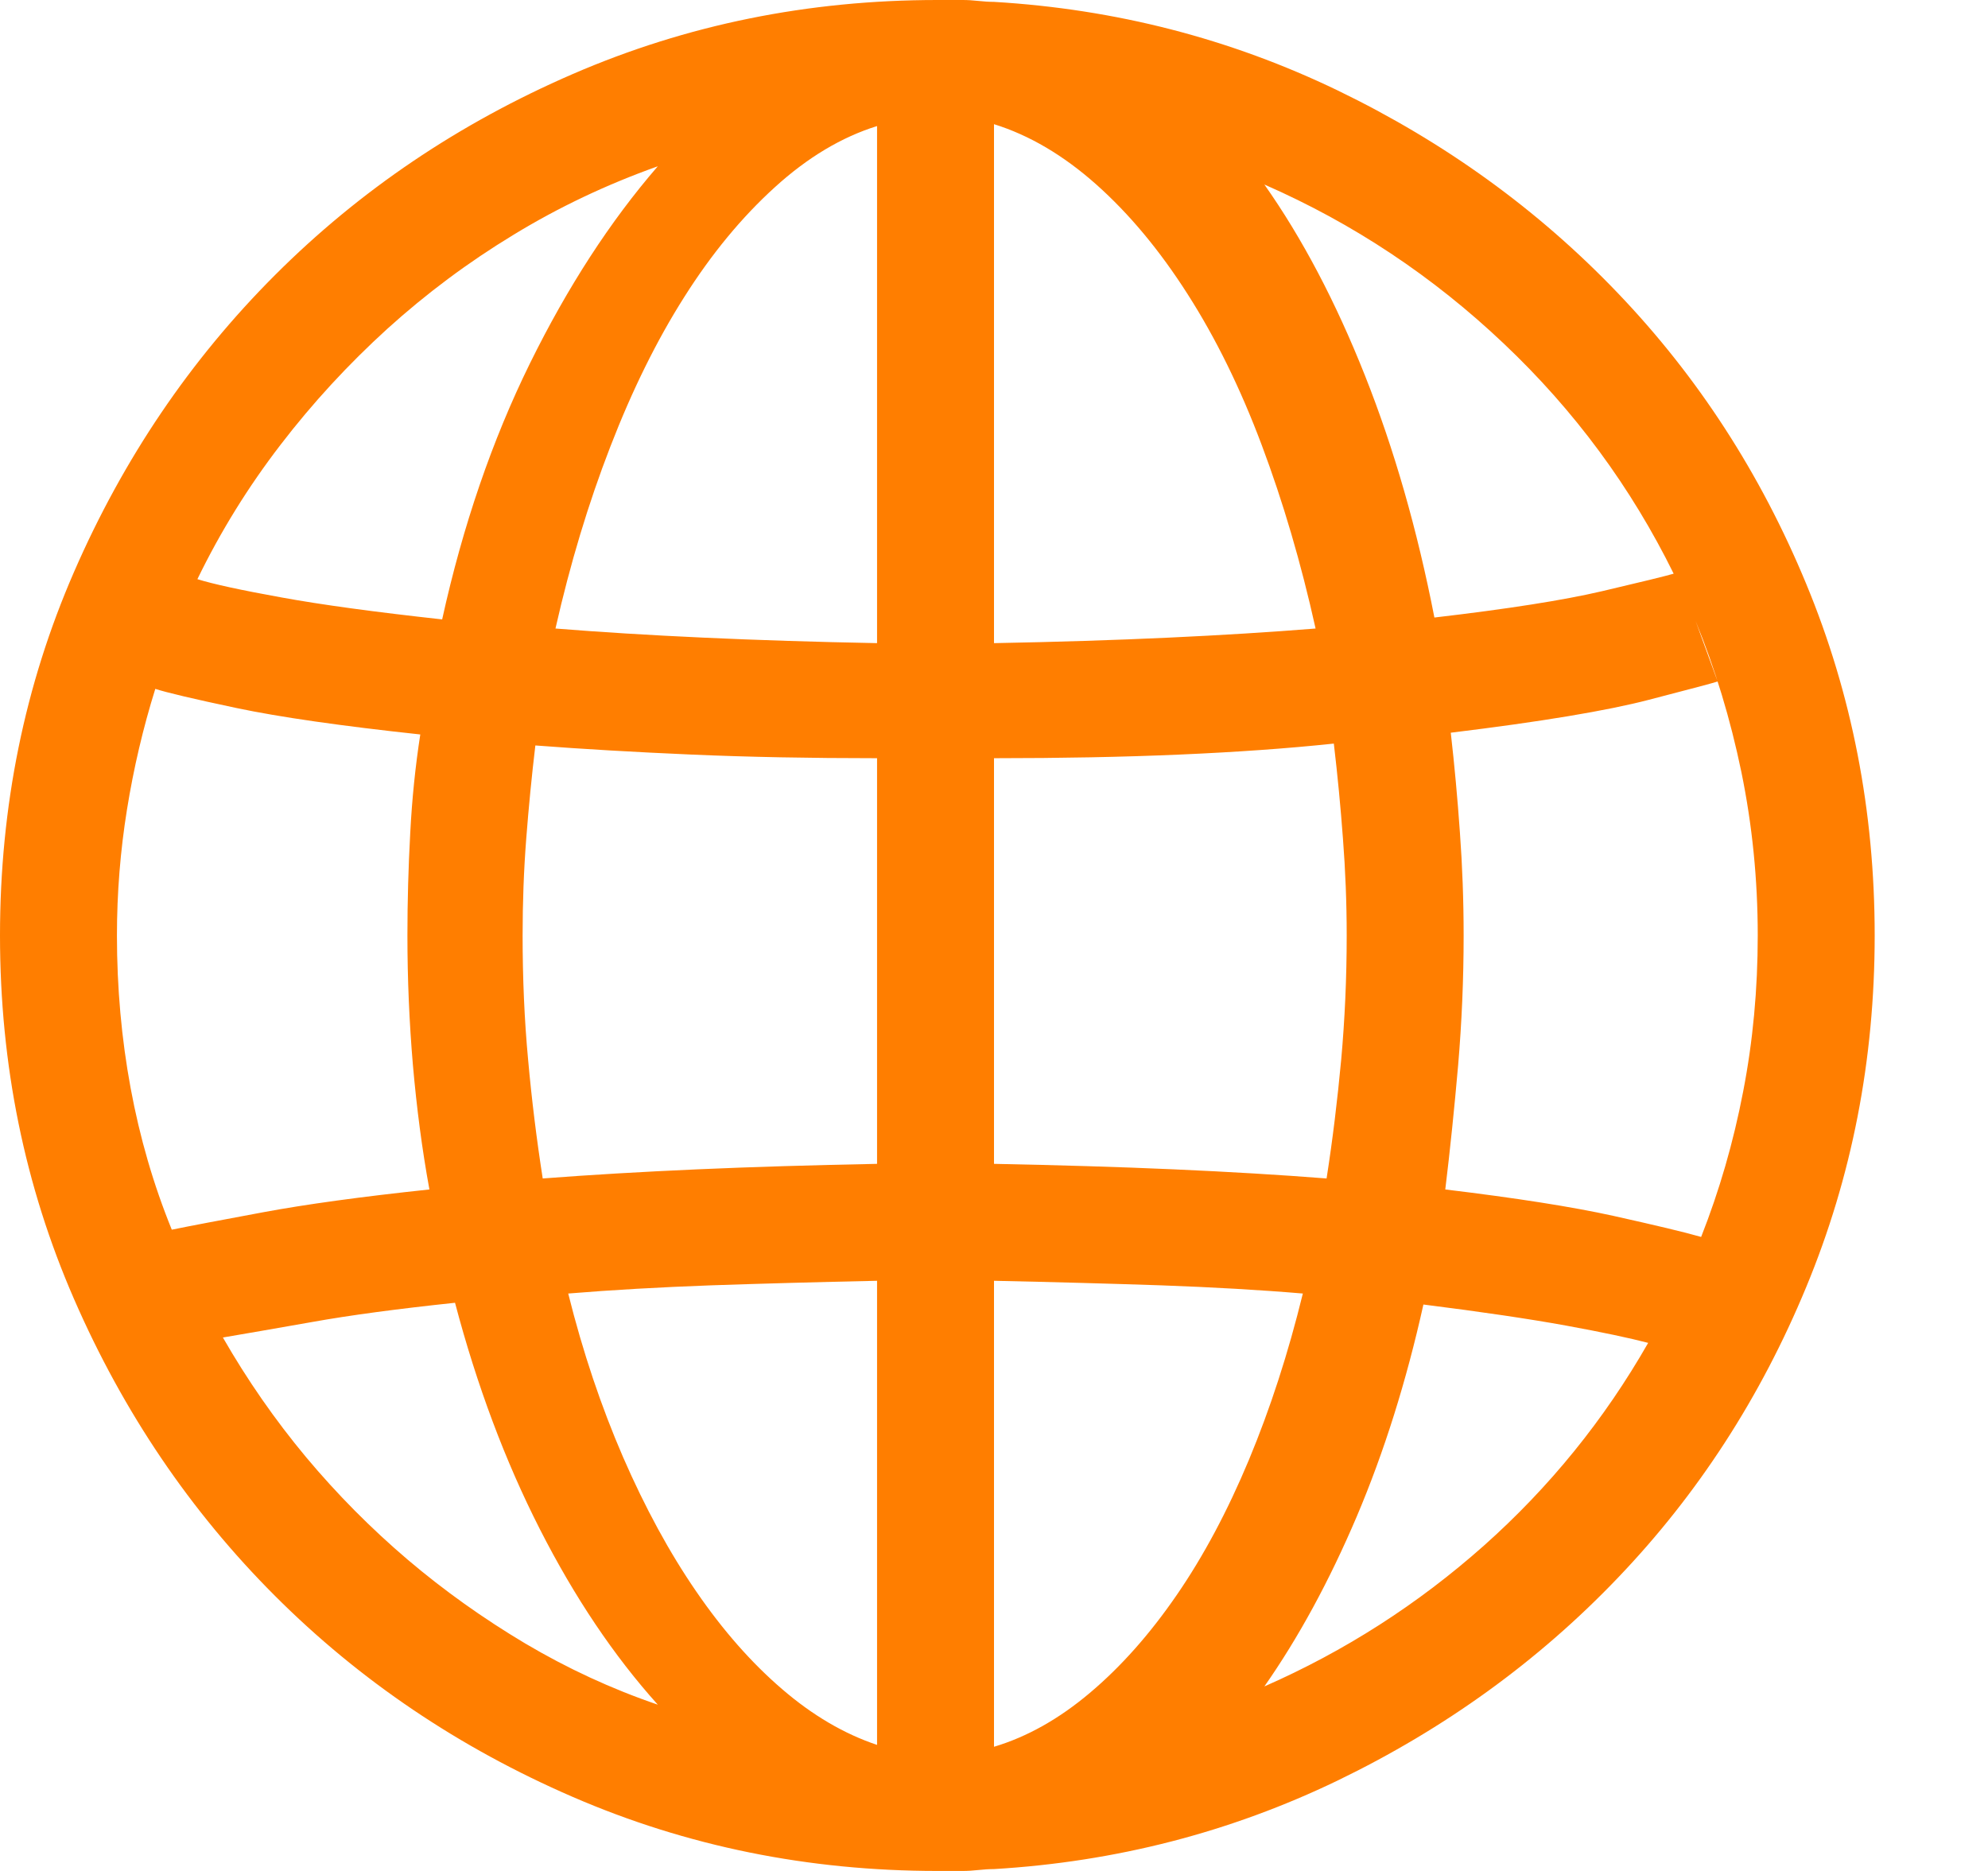 <svg xmlns="http://www.w3.org/2000/svg" xmlns:xlink="http://www.w3.org/1999/xlink" width="17" height="16" version="1.1" viewBox="0 0 17 16"><title>globe - simple-line-icons</title><desc>Created with Sketch.</desc><g id="new" fill="none" fill-rule="evenodd" stroke="none" stroke-width="1"><g id="Bitcoin.org---new-Choose-Your-wallet--Desktop-Copy-4" fill="#FF7E00" transform="translate(-1131, -1190)"><g id="//Content" transform="translate(0, 473)"><g id="Wallets-for-Linux" transform="translate(215, 152)"><g id="Containers"><g id="Container" transform="translate(800, 420)"><g id="Group" transform="translate(37, 140)"><g id="globe---simple-line-icons"><path d="M95.031,13 C95.031,14.063 94.836,15.065 94.445,16.008 C94.055,16.951 93.518,17.779 92.836,18.492 C92.154,19.206 91.354,19.784 90.438,20.227 C89.521,20.669 88.542,20.922 87.5,20.984 C87.458,20.984 87.414,20.987 87.367,20.992 C87.32,20.997 87.276,21 87.234,21 L87.016,21 C85.911,21 84.872,20.789 83.898,20.367 C82.924,19.945 82.076,19.372 81.352,18.648 C80.628,17.924 80.055,17.078 79.633,16.109 C79.211,15.141 79,14.104 79,13 C79,11.896 79.211,10.859 79.633,9.891 C80.055,8.922 80.628,8.076 81.352,7.352 C82.076,6.628 82.924,6.055 83.898,5.633 C84.872,5.211 85.911,5 87.016,5 L87.234,5 C87.276,5 87.32,5.003 87.367,5.008 C87.414,5.013 87.458,5.016 87.5,5.016 C88.542,5.078 89.521,5.331 90.438,5.773 C91.354,6.216 92.154,6.794 92.836,7.508 C93.518,8.221 94.055,9.049 94.445,9.992 C94.836,10.935 95.031,11.937 95.031,13 Z M93.547,15.578 C93.703,15.182 93.823,14.768 93.906,14.336 C93.99,13.904 94.031,13.458 94.031,13 C94.031,12.521 93.984,12.055 93.891,11.602 C93.797,11.148 93.667,10.719 93.5,10.312 L93.688,10.828 C93.656,10.839 93.461,10.891 93.102,10.984 C92.742,11.078 92.177,11.172 91.406,11.266 C91.438,11.547 91.464,11.831 91.484,12.117 C91.505,12.404 91.516,12.698 91.516,13 C91.516,13.375 91.5,13.745 91.469,14.109 C91.437,14.474 91.401,14.828 91.359,15.172 C91.964,15.245 92.443,15.32 92.797,15.398 C93.151,15.477 93.401,15.536 93.547,15.578 Z M83.469,13 C83.469,13.365 83.484,13.719 83.516,14.062 C83.547,14.406 83.589,14.745 83.641,15.078 C84.047,15.047 84.487,15.021 84.961,15 C85.435,14.979 85.948,14.964 86.5,14.953 L86.5,11.484 C85.927,11.484 85.398,11.474 84.914,11.453 C84.43,11.432 83.984,11.406 83.578,11.375 C83.547,11.635 83.521,11.901 83.5,12.172 C83.479,12.443 83.469,12.719 83.469,13 Z M87.5,6.062 L87.5,10.5 C88.042,10.49 88.539,10.474 88.992,10.453 C89.445,10.432 89.865,10.406 90.25,10.375 C90.125,9.812 89.971,9.289 89.789,8.805 C89.607,8.32 89.396,7.891 89.156,7.516 C88.917,7.141 88.656,6.828 88.375,6.578 C88.094,6.328 87.802,6.156 87.5,6.062 Z M86.5,6.078 C86.198,6.172 85.906,6.346 85.625,6.602 C85.344,6.857 85.086,7.169 84.852,7.539 C84.617,7.909 84.406,8.336 84.219,8.82 C84.031,9.305 83.875,9.823 83.75,10.375 C84.135,10.406 84.557,10.432 85.016,10.453 C85.474,10.474 85.969,10.49 86.5,10.5 L86.5,6.078 Z M86.5,15.953 C85.99,15.964 85.516,15.977 85.078,15.992 C84.641,16.008 84.234,16.031 83.859,16.062 C83.984,16.563 84.141,17.029 84.328,17.461 C84.516,17.893 84.724,18.276 84.953,18.609 C85.182,18.943 85.427,19.221 85.688,19.445 C85.948,19.669 86.219,19.828 86.5,19.922 L86.5,15.953 Z M87.5,19.938 C87.781,19.854 88.055,19.701 88.32,19.477 C88.586,19.253 88.833,18.974 89.062,18.641 C89.292,18.307 89.497,17.922 89.68,17.484 C89.862,17.047 90.016,16.573 90.141,16.062 C89.776,16.031 89.372,16.008 88.93,15.992 C88.487,15.977 88.01,15.964 87.5,15.953 L87.5,19.938 Z M87.5,14.953 C88.052,14.964 88.565,14.979 89.039,15 C89.513,15.021 89.948,15.047 90.344,15.078 C90.396,14.745 90.437,14.406 90.469,14.062 C90.5,13.719 90.516,13.365 90.516,13 C90.516,12.719 90.505,12.443 90.484,12.172 C90.464,11.901 90.438,11.63 90.406,11.359 C90.01,11.401 89.57,11.432 89.086,11.453 C88.602,11.474 88.073,11.484 87.5,11.484 L87.5,14.953 Z M93.312,9.906 C92.948,9.167 92.464,8.51 91.859,7.938 C91.255,7.365 90.573,6.911 89.812,6.578 C90.135,7.036 90.422,7.581 90.672,8.211 C90.922,8.841 91.12,9.531 91.266,10.281 C91.891,10.208 92.37,10.133 92.703,10.055 C93.036,9.977 93.24,9.927 93.312,9.906 Z M84.625,6.422 C84.187,6.578 83.776,6.773 83.391,7.008 C83.005,7.242 82.646,7.51 82.312,7.812 C81.979,8.115 81.674,8.445 81.398,8.805 C81.122,9.164 80.885,9.547 80.688,9.953 C80.823,9.995 81.062,10.047 81.406,10.109 C81.75,10.172 82.208,10.234 82.781,10.297 C82.958,9.495 83.208,8.766 83.531,8.109 C83.854,7.453 84.219,6.891 84.625,6.422 Z M80.328,10.891 C80.224,11.224 80.143,11.568 80.086,11.922 C80.029,12.276 80,12.635 80,13 C80,13.448 80.039,13.883 80.117,14.305 C80.195,14.727 80.312,15.13 80.469,15.516 C80.625,15.484 80.885,15.435 81.25,15.367 C81.615,15.299 82.089,15.234 82.672,15.172 C82.609,14.828 82.563,14.474 82.531,14.109 C82.5,13.745 82.484,13.375 82.484,13 C82.484,12.708 82.492,12.417 82.508,12.125 C82.523,11.833 82.552,11.552 82.594,11.281 C81.917,11.208 81.393,11.133 81.023,11.055 C80.654,10.977 80.422,10.922 80.328,10.891 Z M80.906,16.438 C81.115,16.802 81.352,17.143 81.617,17.461 C81.883,17.779 82.172,18.07 82.484,18.336 C82.797,18.602 83.133,18.841 83.492,19.055 C83.852,19.268 84.229,19.443 84.625,19.578 C84.25,19.161 83.914,18.661 83.617,18.078 C83.32,17.495 83.078,16.849 82.891,16.141 C82.401,16.193 81.995,16.247 81.672,16.305 C81.349,16.362 81.094,16.406 80.906,16.438 Z M89.812,19.422 C90.5,19.12 91.125,18.719 91.688,18.219 C92.25,17.719 92.719,17.141 93.094,16.484 C92.937,16.443 92.703,16.393 92.391,16.336 C92.078,16.279 91.672,16.219 91.172,16.156 C91.026,16.813 90.836,17.417 90.602,17.969 C90.367,18.521 90.104,19.005 89.812,19.422 Z"/></g></g></g></g></g></g></g></g></svg>
